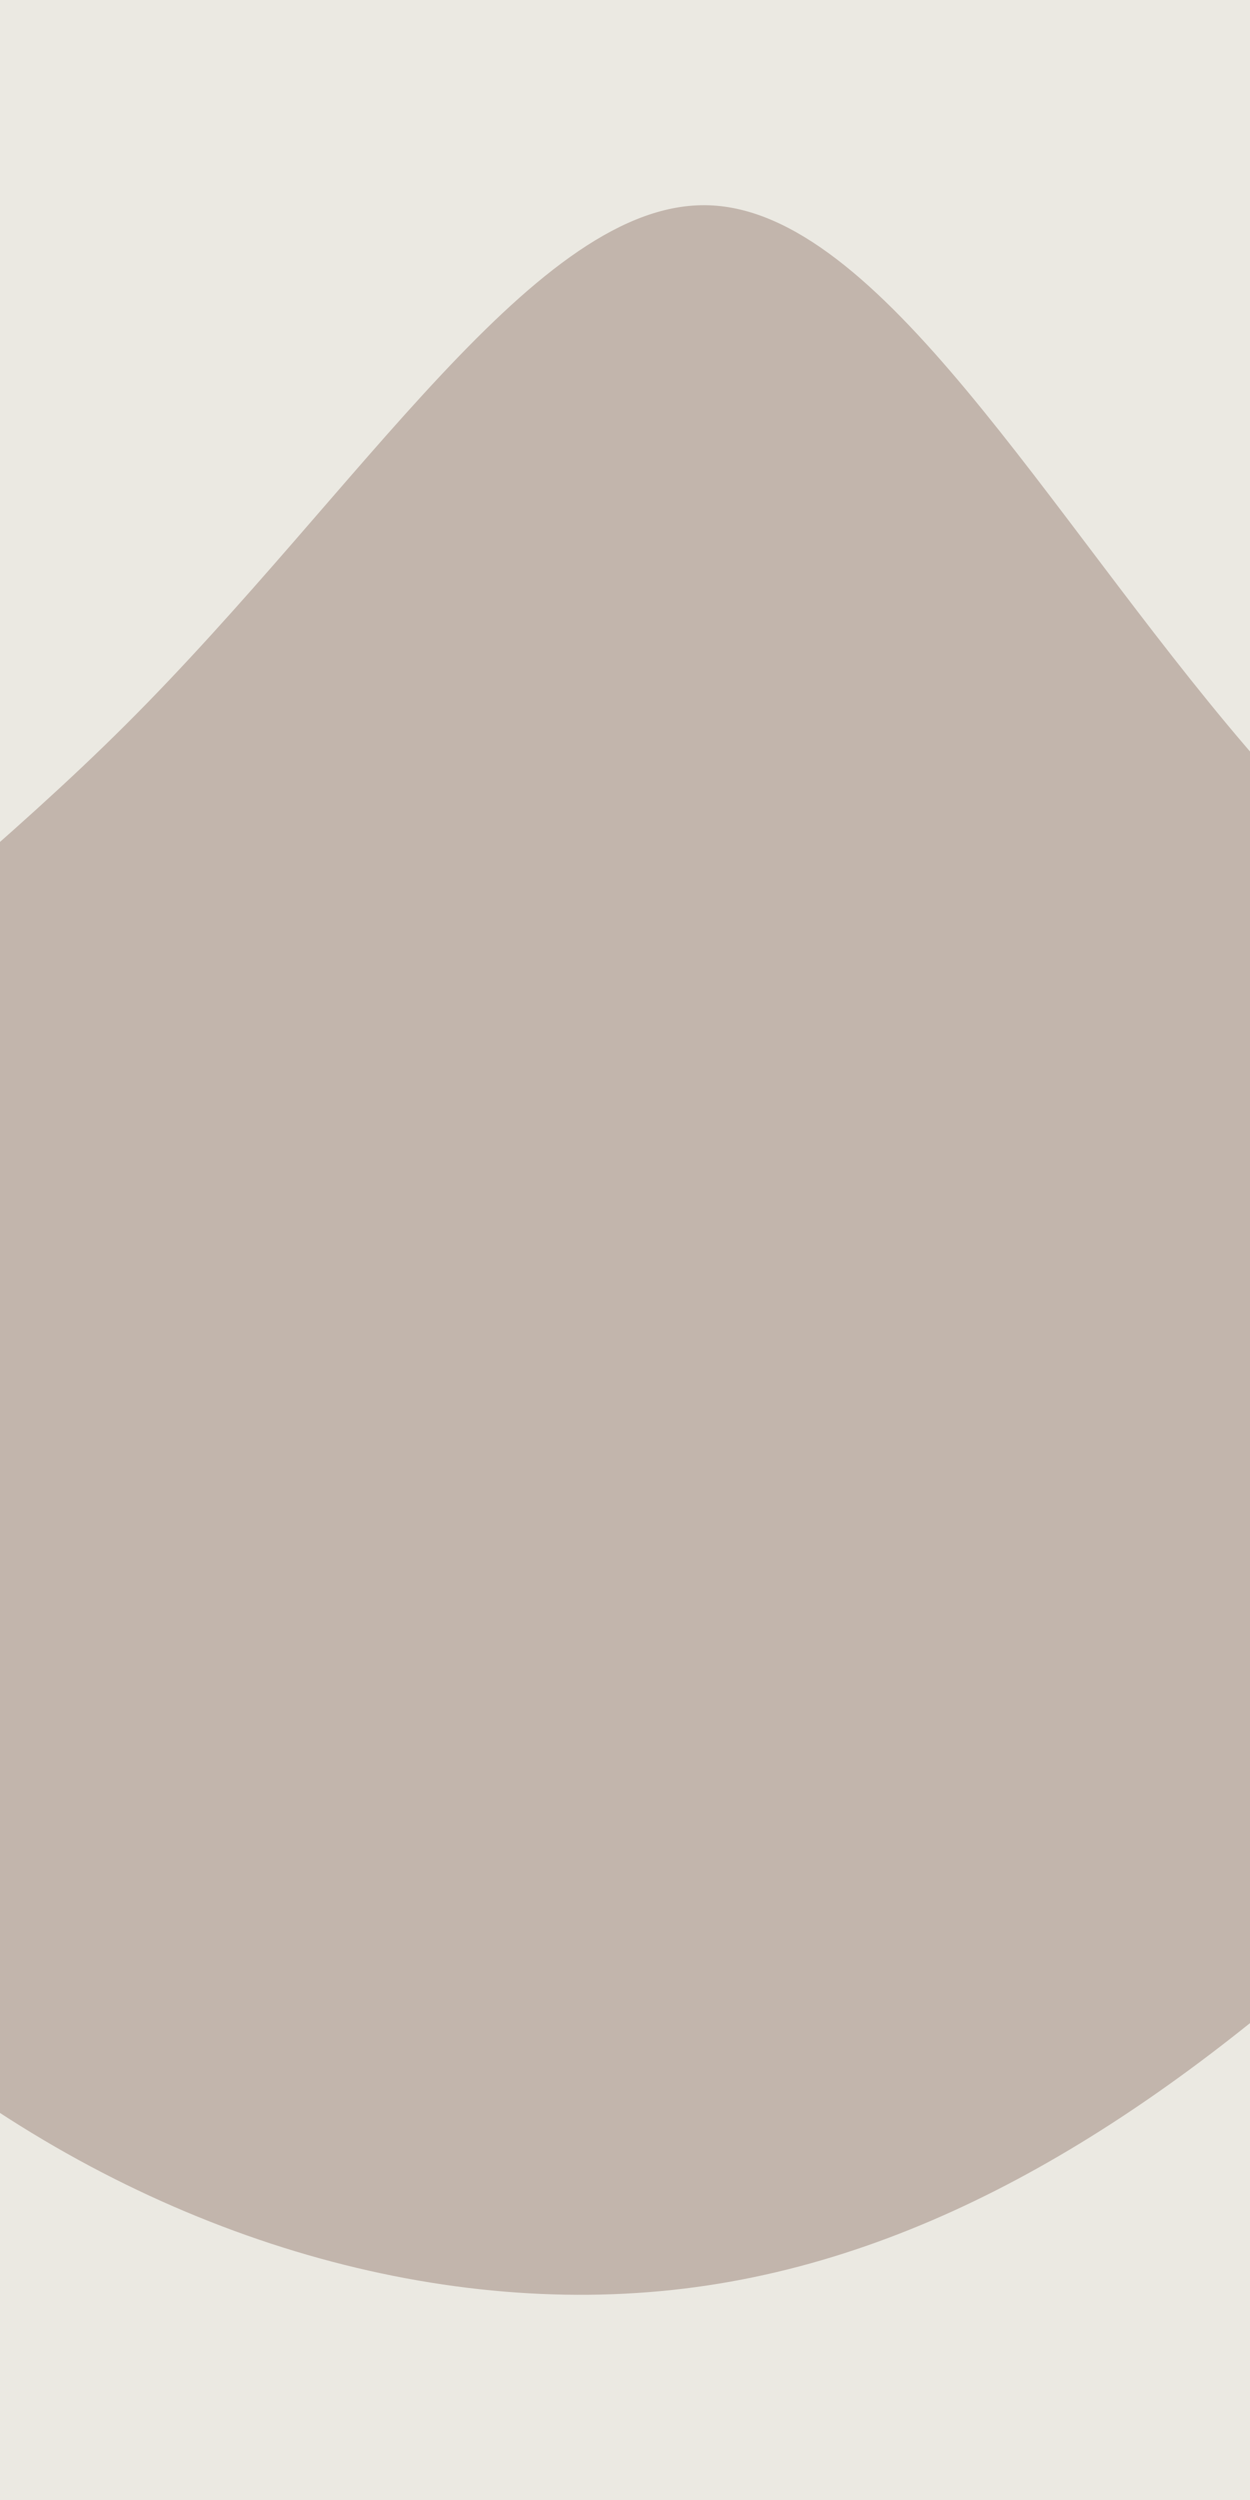 <svg id="visual" viewBox="0 0 1500 3000" width="1500" height="3000" xmlns="http://www.w3.org/2000/svg" xmlns:xlink="http://www.w3.org/1999/xlink" version="1.1"><rect x="0" y="0" width="1500" height="3000" fill="#ebe9e2"></rect><g transform="translate(857.313 1574.637)"><path d="M637.9 -678.4C878.1 -397.8 1159.5 -198.9 1192.1 32.6C1224.7 264 1008.3 528 768.1 745.8C528 963.6 264 1135.3 -36.4 1171.7C-336.8 1208.2 -673.6 1109.3 -954.9 891.5C-1236.1 673.6 -1461.8 336.8 -1399.6 62.2C-1337.4 -212.4 -987.2 -424.7 -706 -705.4C-424.7 -986.1 -212.4 -1335 -6.7 -1328.3C198.9 -1321.5 397.8 -959.1 637.9 -678.4" fill="#c2b5ac"></path></g></svg>